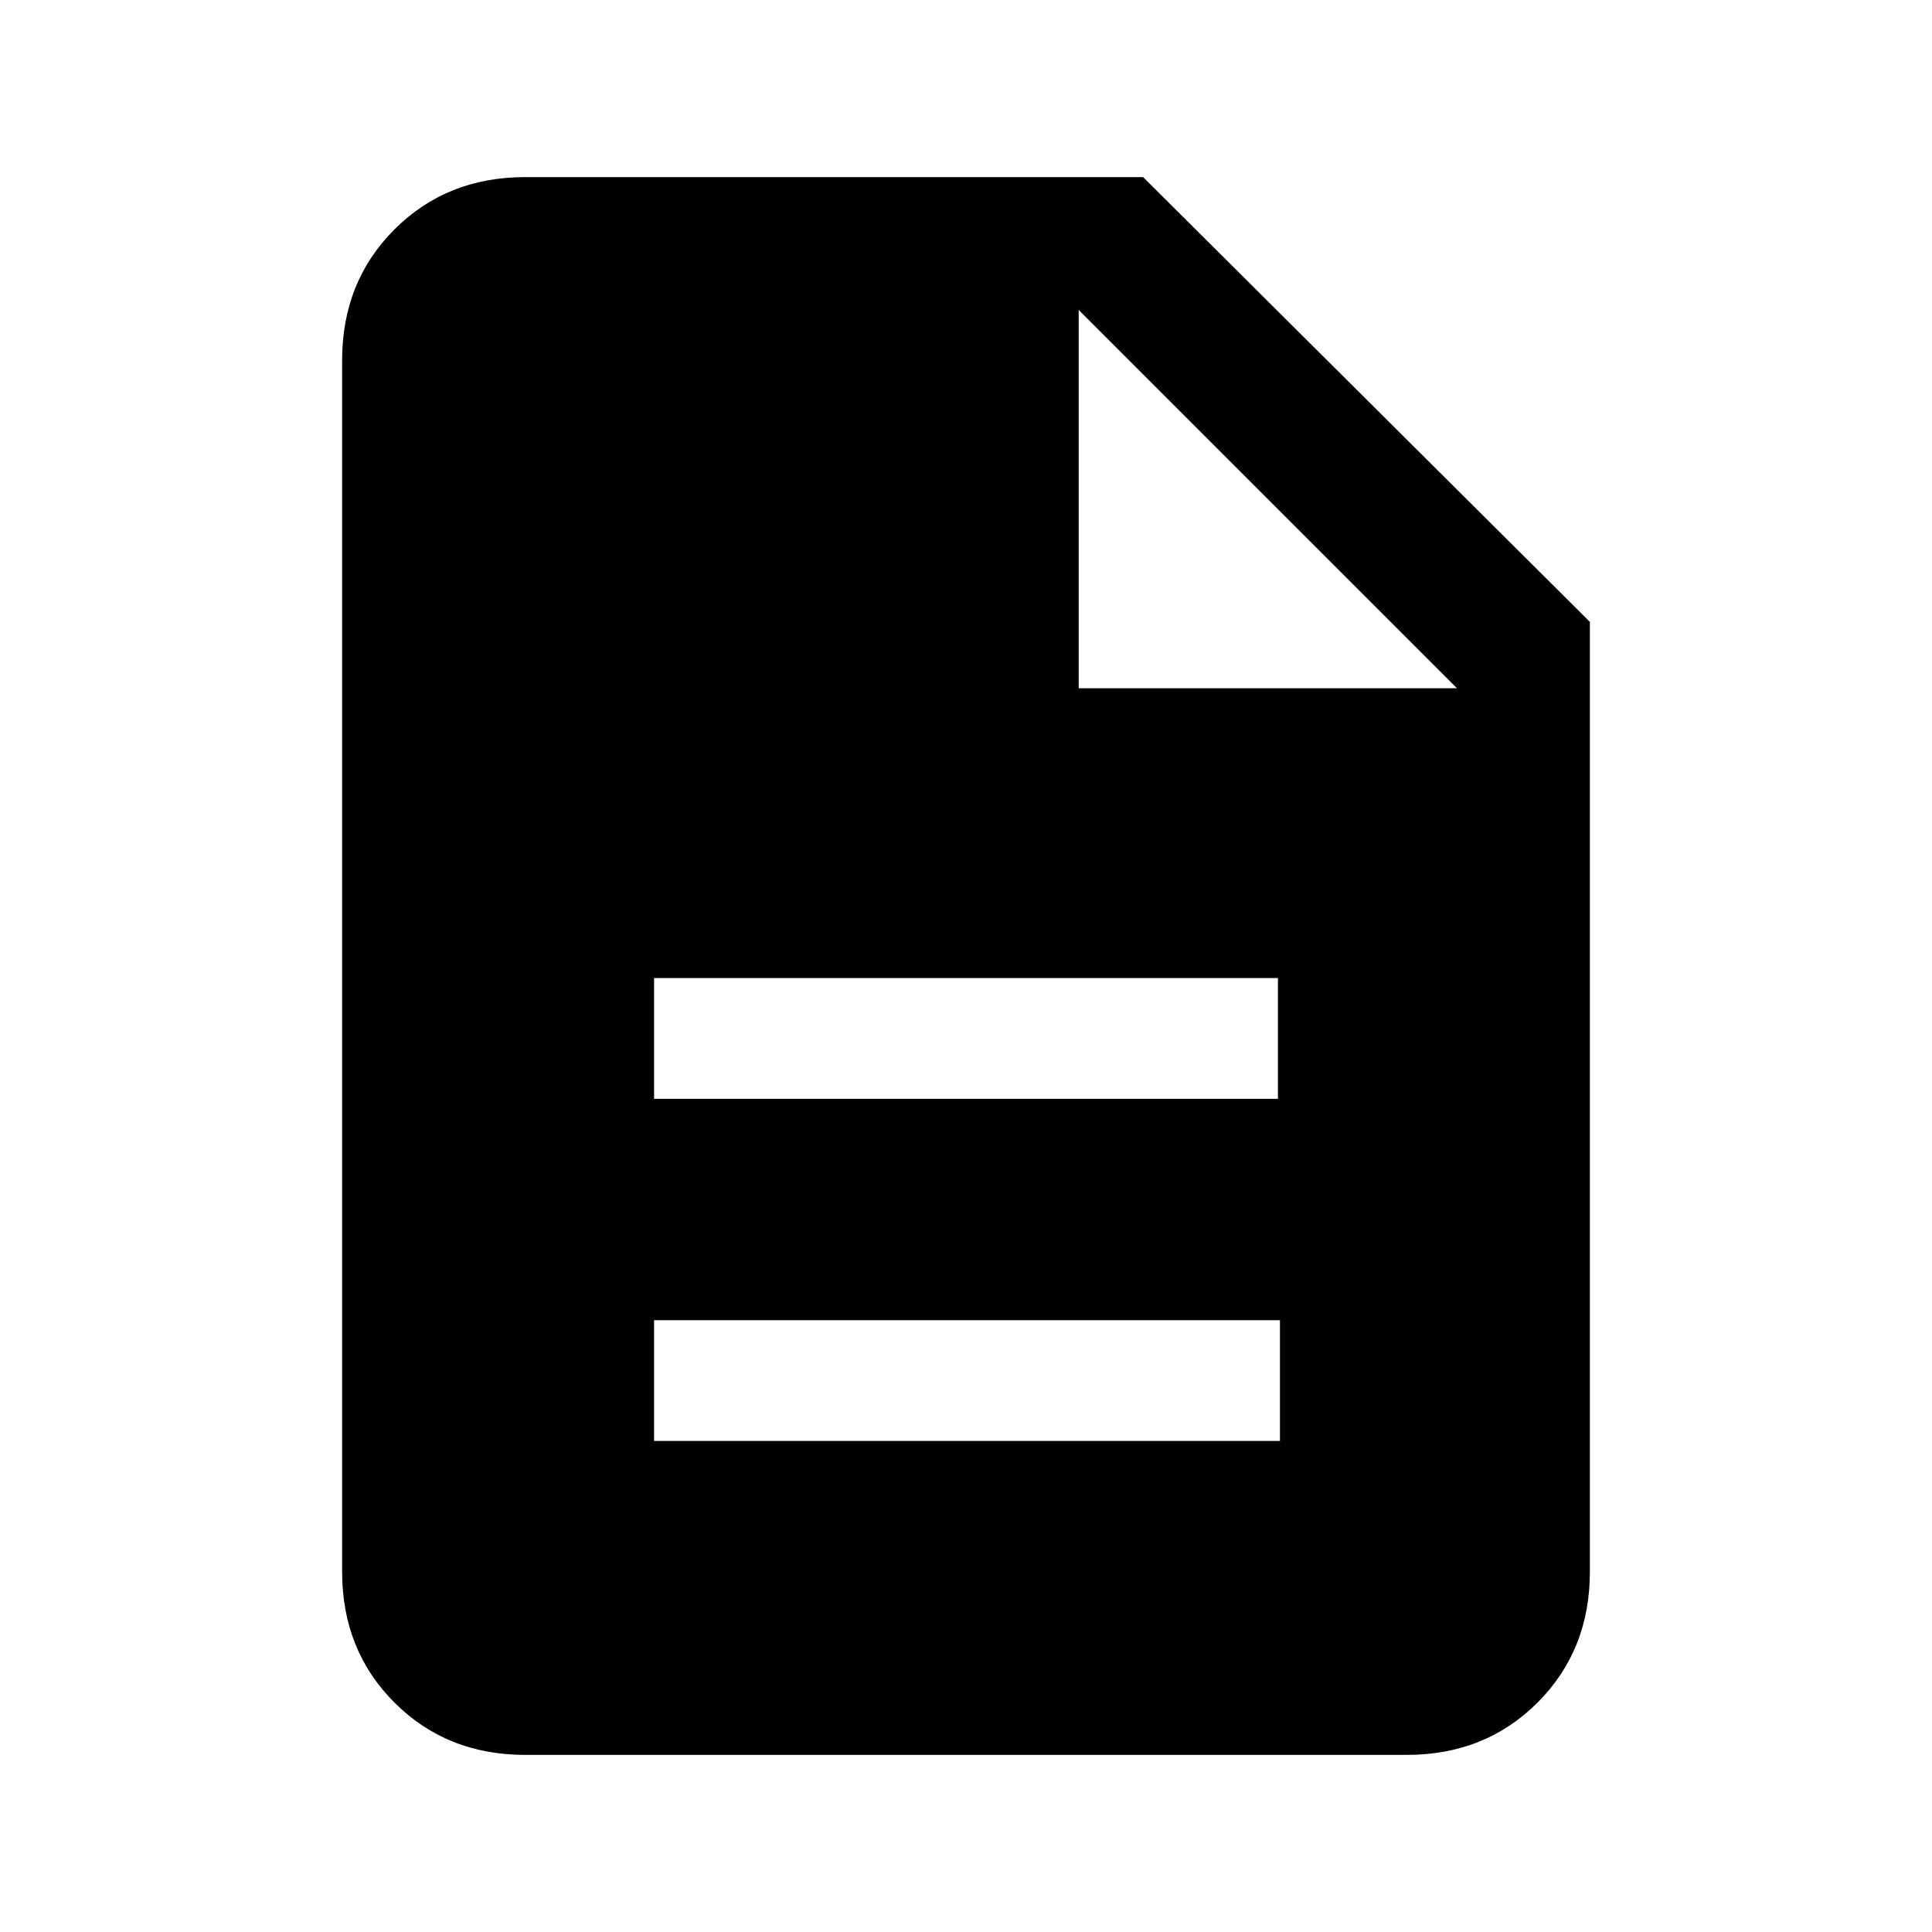 <svg xmlns="http://www.w3.org/2000/svg" height="24" width="24"><path d="M8.125 17.9H15.9v-1.5H8.125Zm0-4.25h7.75v-1.5h-7.75Zm-1.6 8.15q-.975 0-1.625-.65t-.65-1.625V4.475q0-.975.65-1.625t1.625-.65H14.2l5.55 5.525v11.8q0 .975-.65 1.625t-1.625.65ZM13.4 8.55h4.7l-4.7-4.7Z"/></svg>